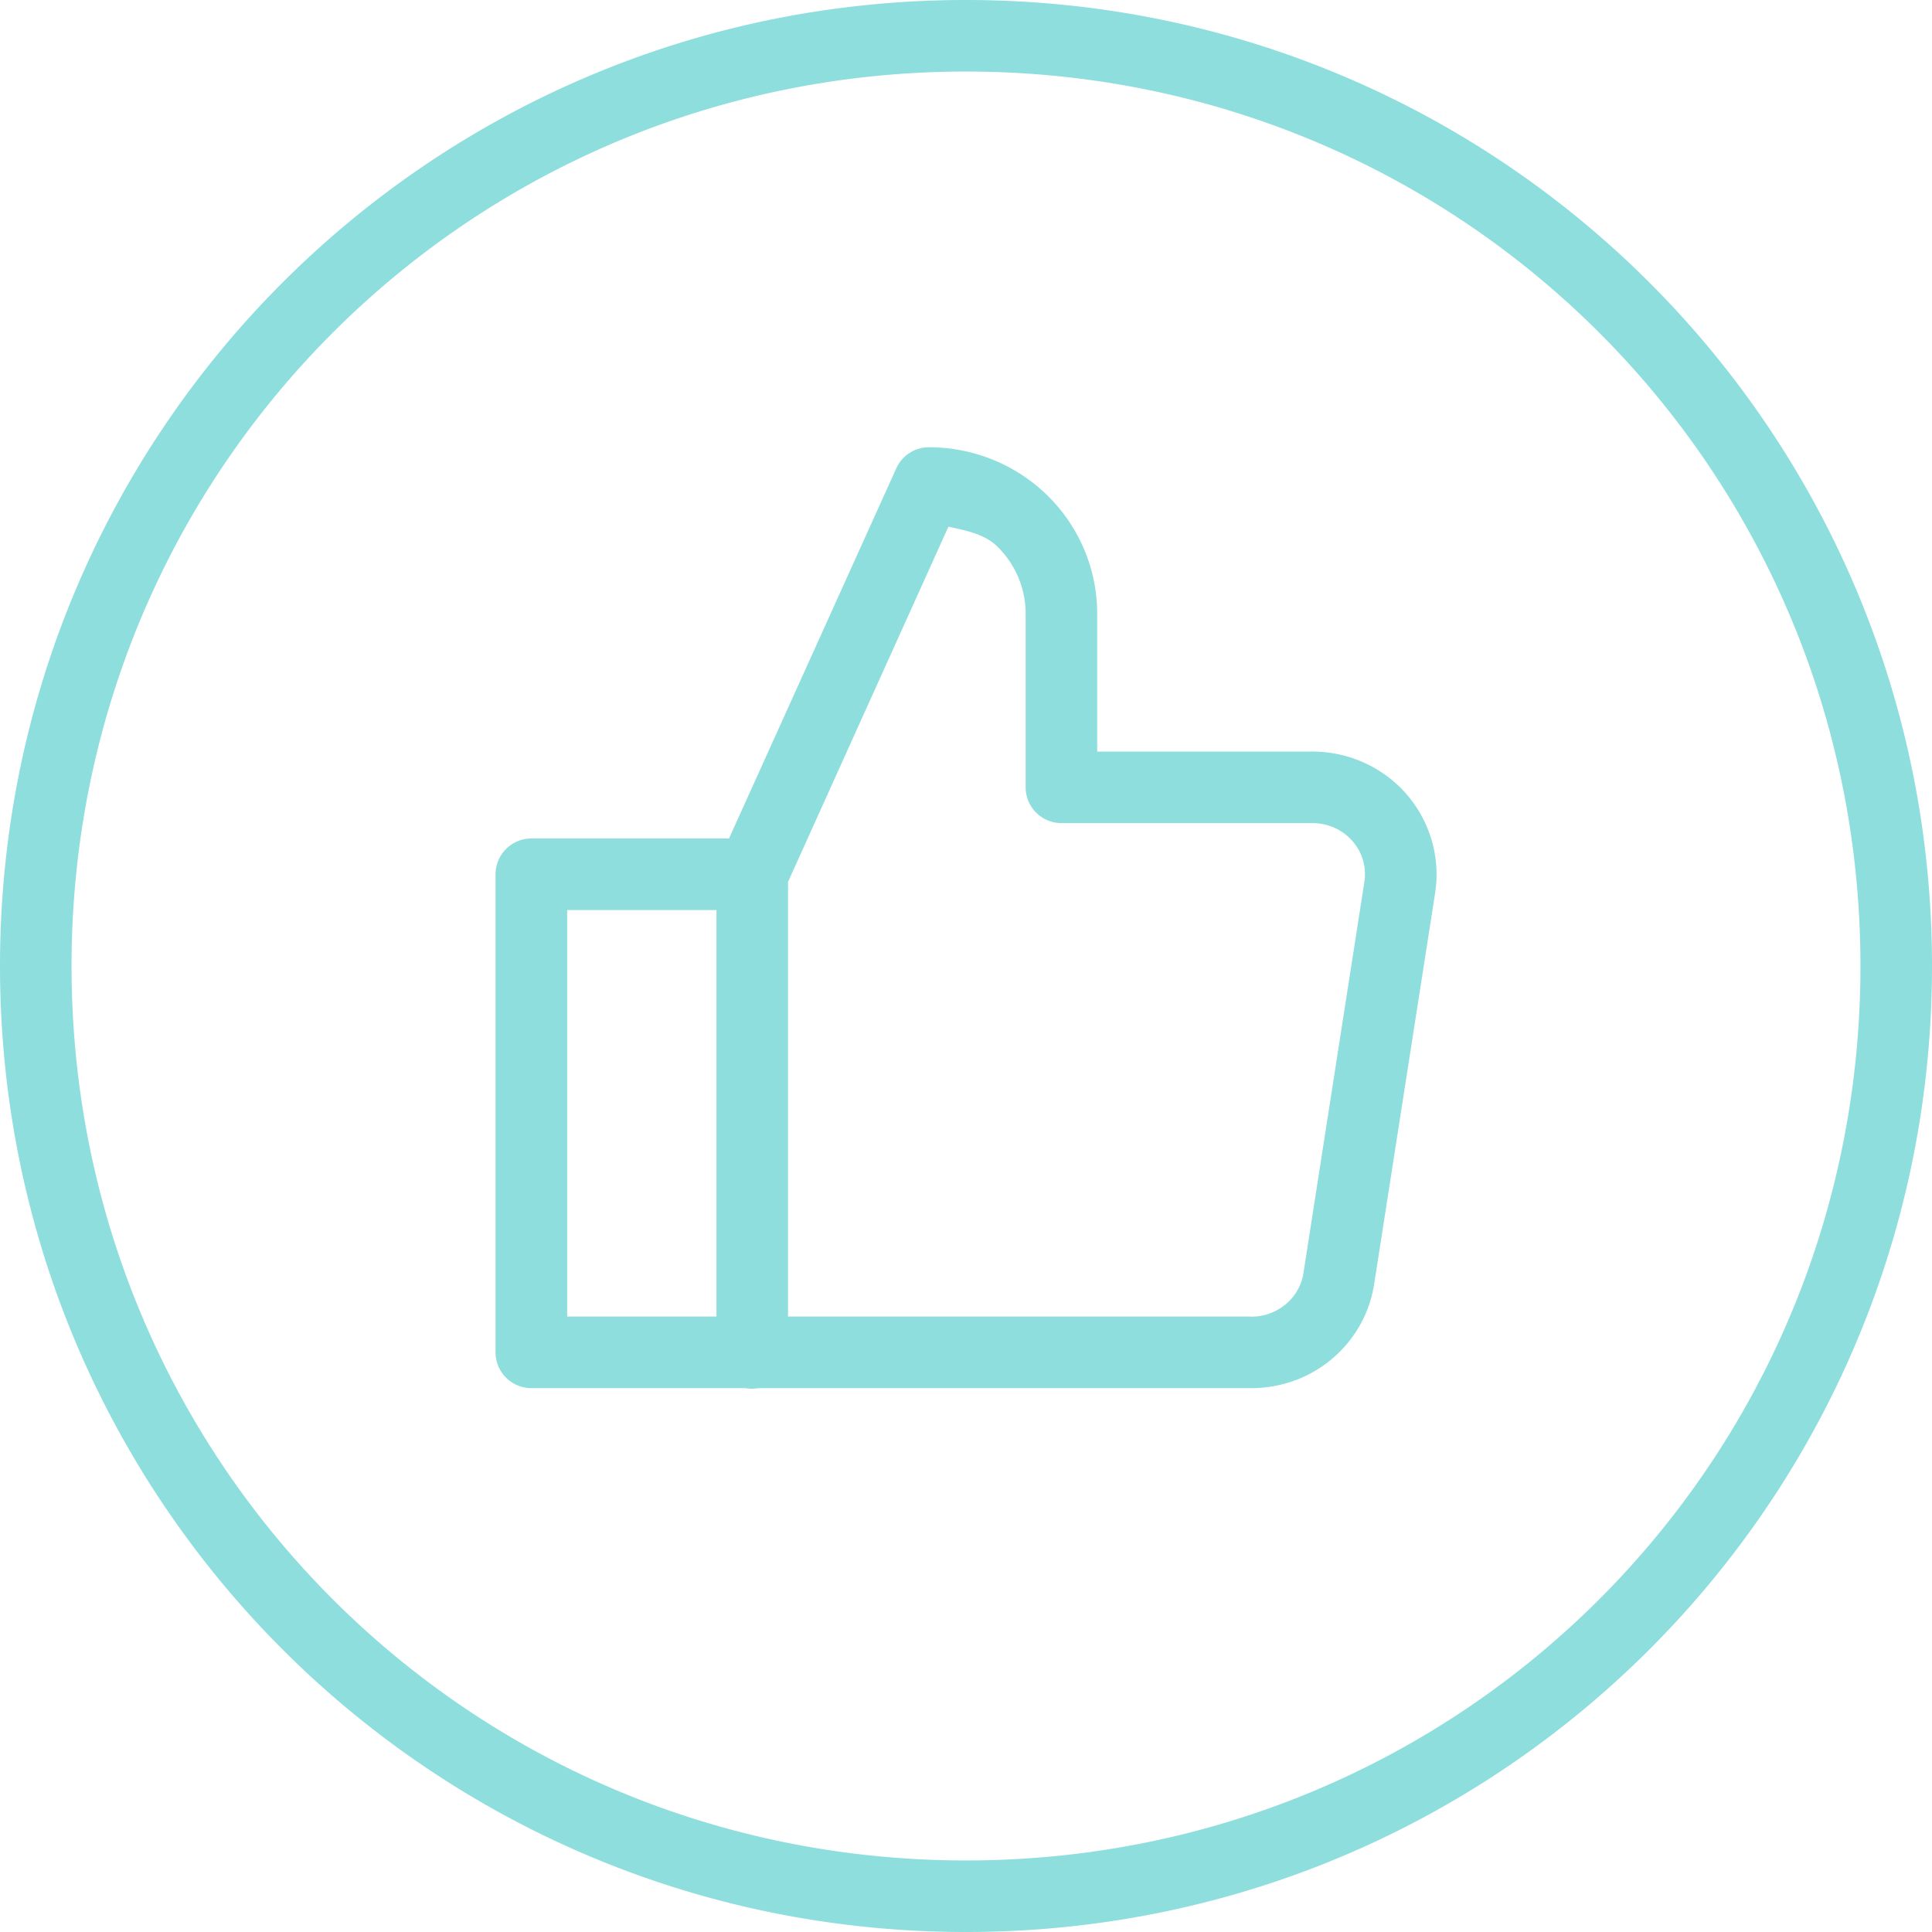 <?xml version="1.0" encoding="UTF-8" standalone="no"?>
<svg version="1.1" viewBox="0 0 30 30">
<path d="M 15 0 C 6.7 0 0 6.7 0 15 C 0 23.3 6.7 30 15 30 C 23.3 30 30 23.3 30 15 C 30 6.7 23.3 0 15 0 z M 15 1.111 C 22.704 1.111 28.889 7.296 28.889 15 C 28.889 22.704 22.704 28.889 15 28.889 C 7.296 28.889 1.111 22.704 1.111 15 C 1.111 7.296 7.296 1.111 15 1.111 z M 14.424 6.945 A 0.556 0.556 0 0 0 13.918 7.271 L 11.32 13.02 L 9.623 13.02 L 8.25 13.02 A 0.556 0.556 0 0 0 7.695 13.574 L 7.695 14.926 L 7.695 19.65 C 7.695 20.009 7.695 20.663 7.695 21 A 0.556 0.556 0 0 0 8.25 21.555 L 9.623 21.555 L 11.578 21.555 A 0.556 0.556 0 0 0 11.777 21.555 L 19.41 21.555 C 19.873 21.56 20.323 21.402 20.678 21.105 C 21.032 20.809 21.268 20.394 21.338 19.938 L 22.285 13.863 A 0.556 0.556 0 0 0 22.285 13.861 C 22.328 13.587 22.307 13.307 22.229 13.041 C 22.15 12.775 22.014 12.529 21.83 12.32 C 21.646 12.112 21.42 11.948 21.166 11.836 C 20.912 11.724 20.635 11.667 20.357 11.67 L 17.037 11.67 L 17.037 9.525 C 17.037 8.839 16.758 8.18 16.268 7.697 C 15.777 7.214 15.114 6.945 14.424 6.945 z M 14.727 8.178 C 15.001 8.239 15.287 8.29 15.488 8.488 C 15.769 8.765 15.926 9.138 15.926 9.525 L 15.926 12.225 A 0.556 0.556 0 0 0 16.48 12.781 L 20.363 12.781 A 0.556 0.556 0 0 0 20.369 12.781 C 20.489 12.78 20.608 12.804 20.717 12.852 C 20.825 12.899 20.921 12.969 20.998 13.057 C 21.075 13.144 21.132 13.246 21.164 13.355 C 21.196 13.465 21.203 13.581 21.186 13.693 L 20.24 19.768 C 20.211 19.955 20.115 20.127 19.965 20.252 C 19.815 20.377 19.623 20.448 19.424 20.445 A 0.556 0.556 0 0 0 19.418 20.443 L 12.236 20.443 L 12.236 13.695 L 14.727 8.178 z M 8.807 14.131 L 9.623 14.131 L 11.125 14.131 L 11.125 20.443 L 9.623 20.443 L 8.807 20.443 C 8.807 20.153 8.807 19.861 8.807 19.65 L 8.807 14.926 C 8.807 14.715 8.807 14.394 8.807 14.131 z " style="color:#000000;font-style:normal;font-variant:normal;font-weight:normal;font-stretch:normal;font-size:medium;line-height:normal;font-family:sans-serif;font-variant-ligatures:normal;font-variant-position:normal;font-variant-caps:normal;font-variant-numeric:normal;font-variant-alternates:normal;font-feature-settings:normal;text-indent:0;text-align:start;text-decoration:none;text-decoration-line:none;text-decoration-style:solid;text-decoration-color:#000000;letter-spacing:normal;word-spacing:normal;text-transform:none;writing-mode:lr-tb;direction:ltr;text-orientation:mixed;dominant-baseline:auto;baseline-shift:baseline;text-anchor:start;white-space:normal;shape-padding:0;clip-rule:nonzero;display:inline;overflow:visible;visibility:visible;opacity:0.75;isolation:auto;mix-blend-mode:normal;color-interpolation:sRGB;color-interpolation-filters:linearRGB;solid-color:#000000;solid-opacity:1;vector-effect:none;fill:#68d2d2;fill-opacity:1;fill-rule:nonzero;stroke:none;stroke-width:1.111;stroke-linecap:butt;stroke-linejoin:miter;stroke-miterlimit:4;stroke-dasharray:none;stroke-dashoffset:0;stroke-opacity:1;color-rendering:auto;image-rendering:auto;shape-rendering:auto;text-rendering:auto;enable-background:accumulate" />
</svg>
